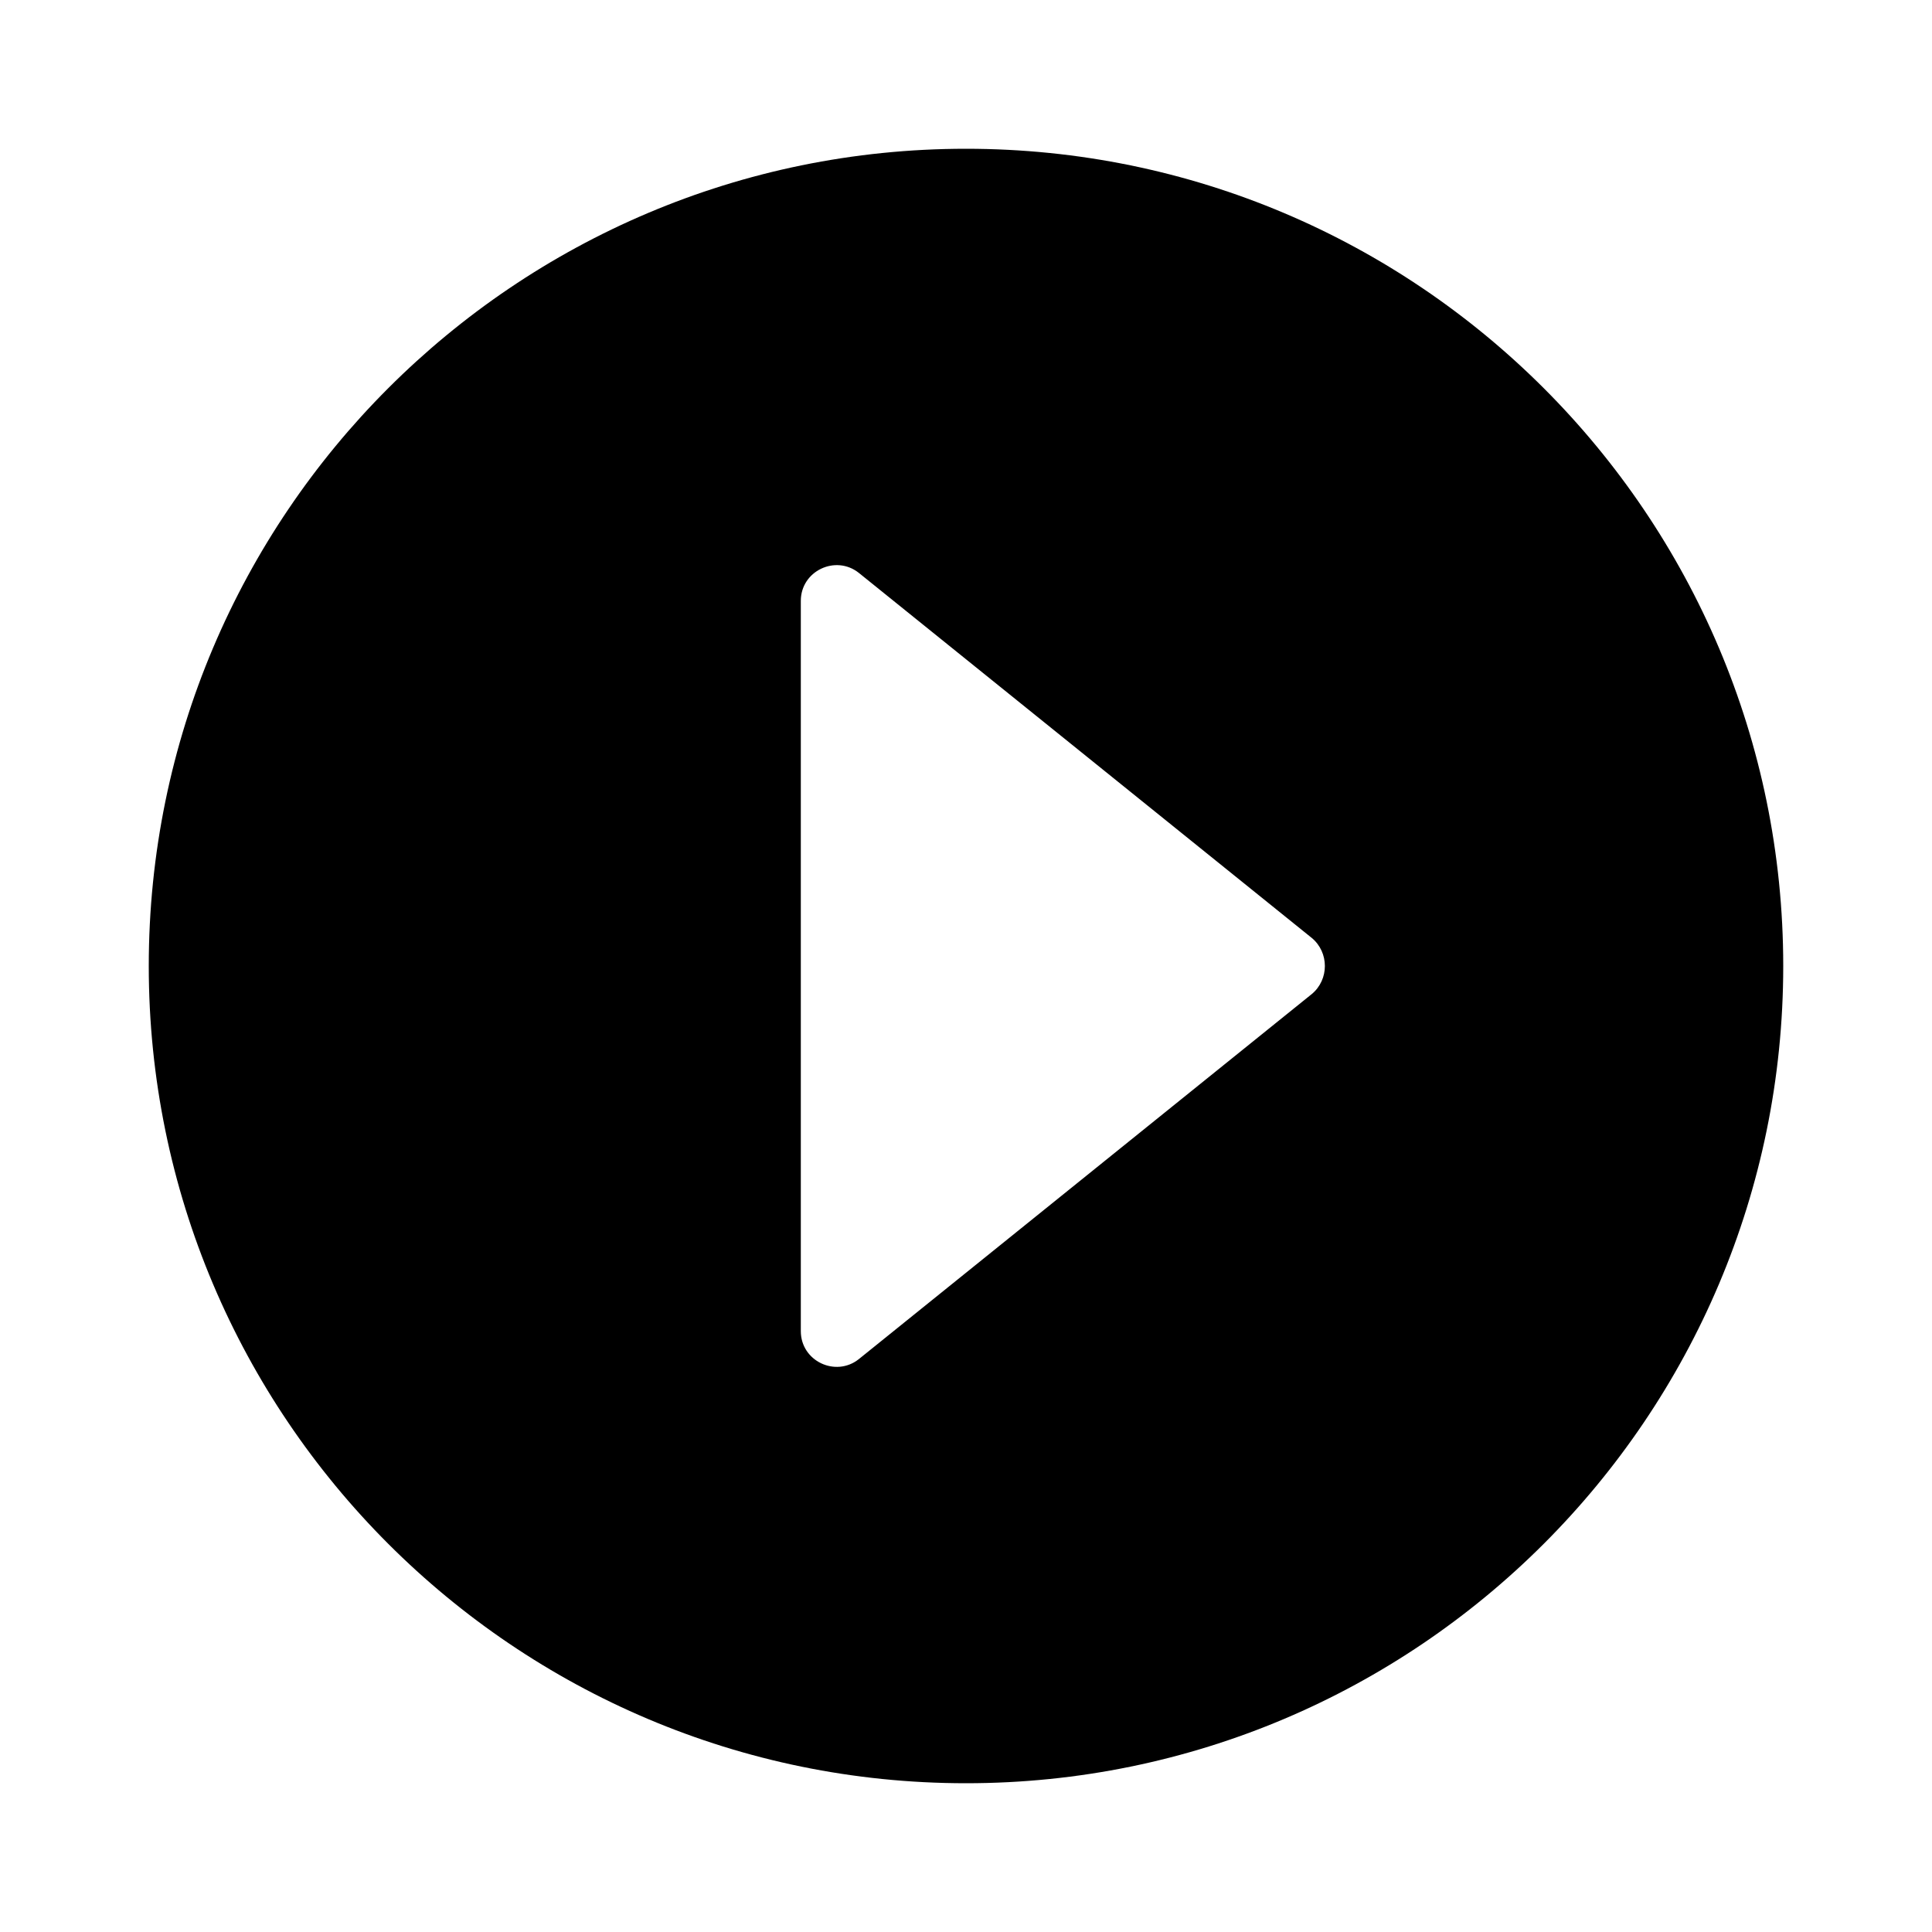 <?xml version="1.0" encoding="utf-8"?>
<!-- Generator: Adobe Illustrator 24.0.0, SVG Export Plug-In . SVG Version: 6.00 Build 0)  -->
<svg version="1.1" id="图层_1" xmlns="http://www.w3.org/2000/svg" xmlns:xlink="http://www.w3.org/1999/xlink" x="0px" y="0px"
	 viewBox="0 0 200 200" style="enable-background:new 0 0 200 200;" xml:space="preserve">
<path d="M100,15.4c-46.7,0-84.6,37.9-84.6,84.6c0,46.7,37.9,84.6,84.6,84.6c46.7,0,84.6-37.9,84.6-84.6
	C184.6,53.3,146.7,15.4,100,15.4z M135.8,102.9l-46.9,37.8c-2.4,1.9-6,0.2-6-2.9V62.2c0-3.1,3.6-4.8,6-2.9l46.9,37.8
	C137.6,98.6,137.6,101.4,135.8,102.9z"/>
</svg>

